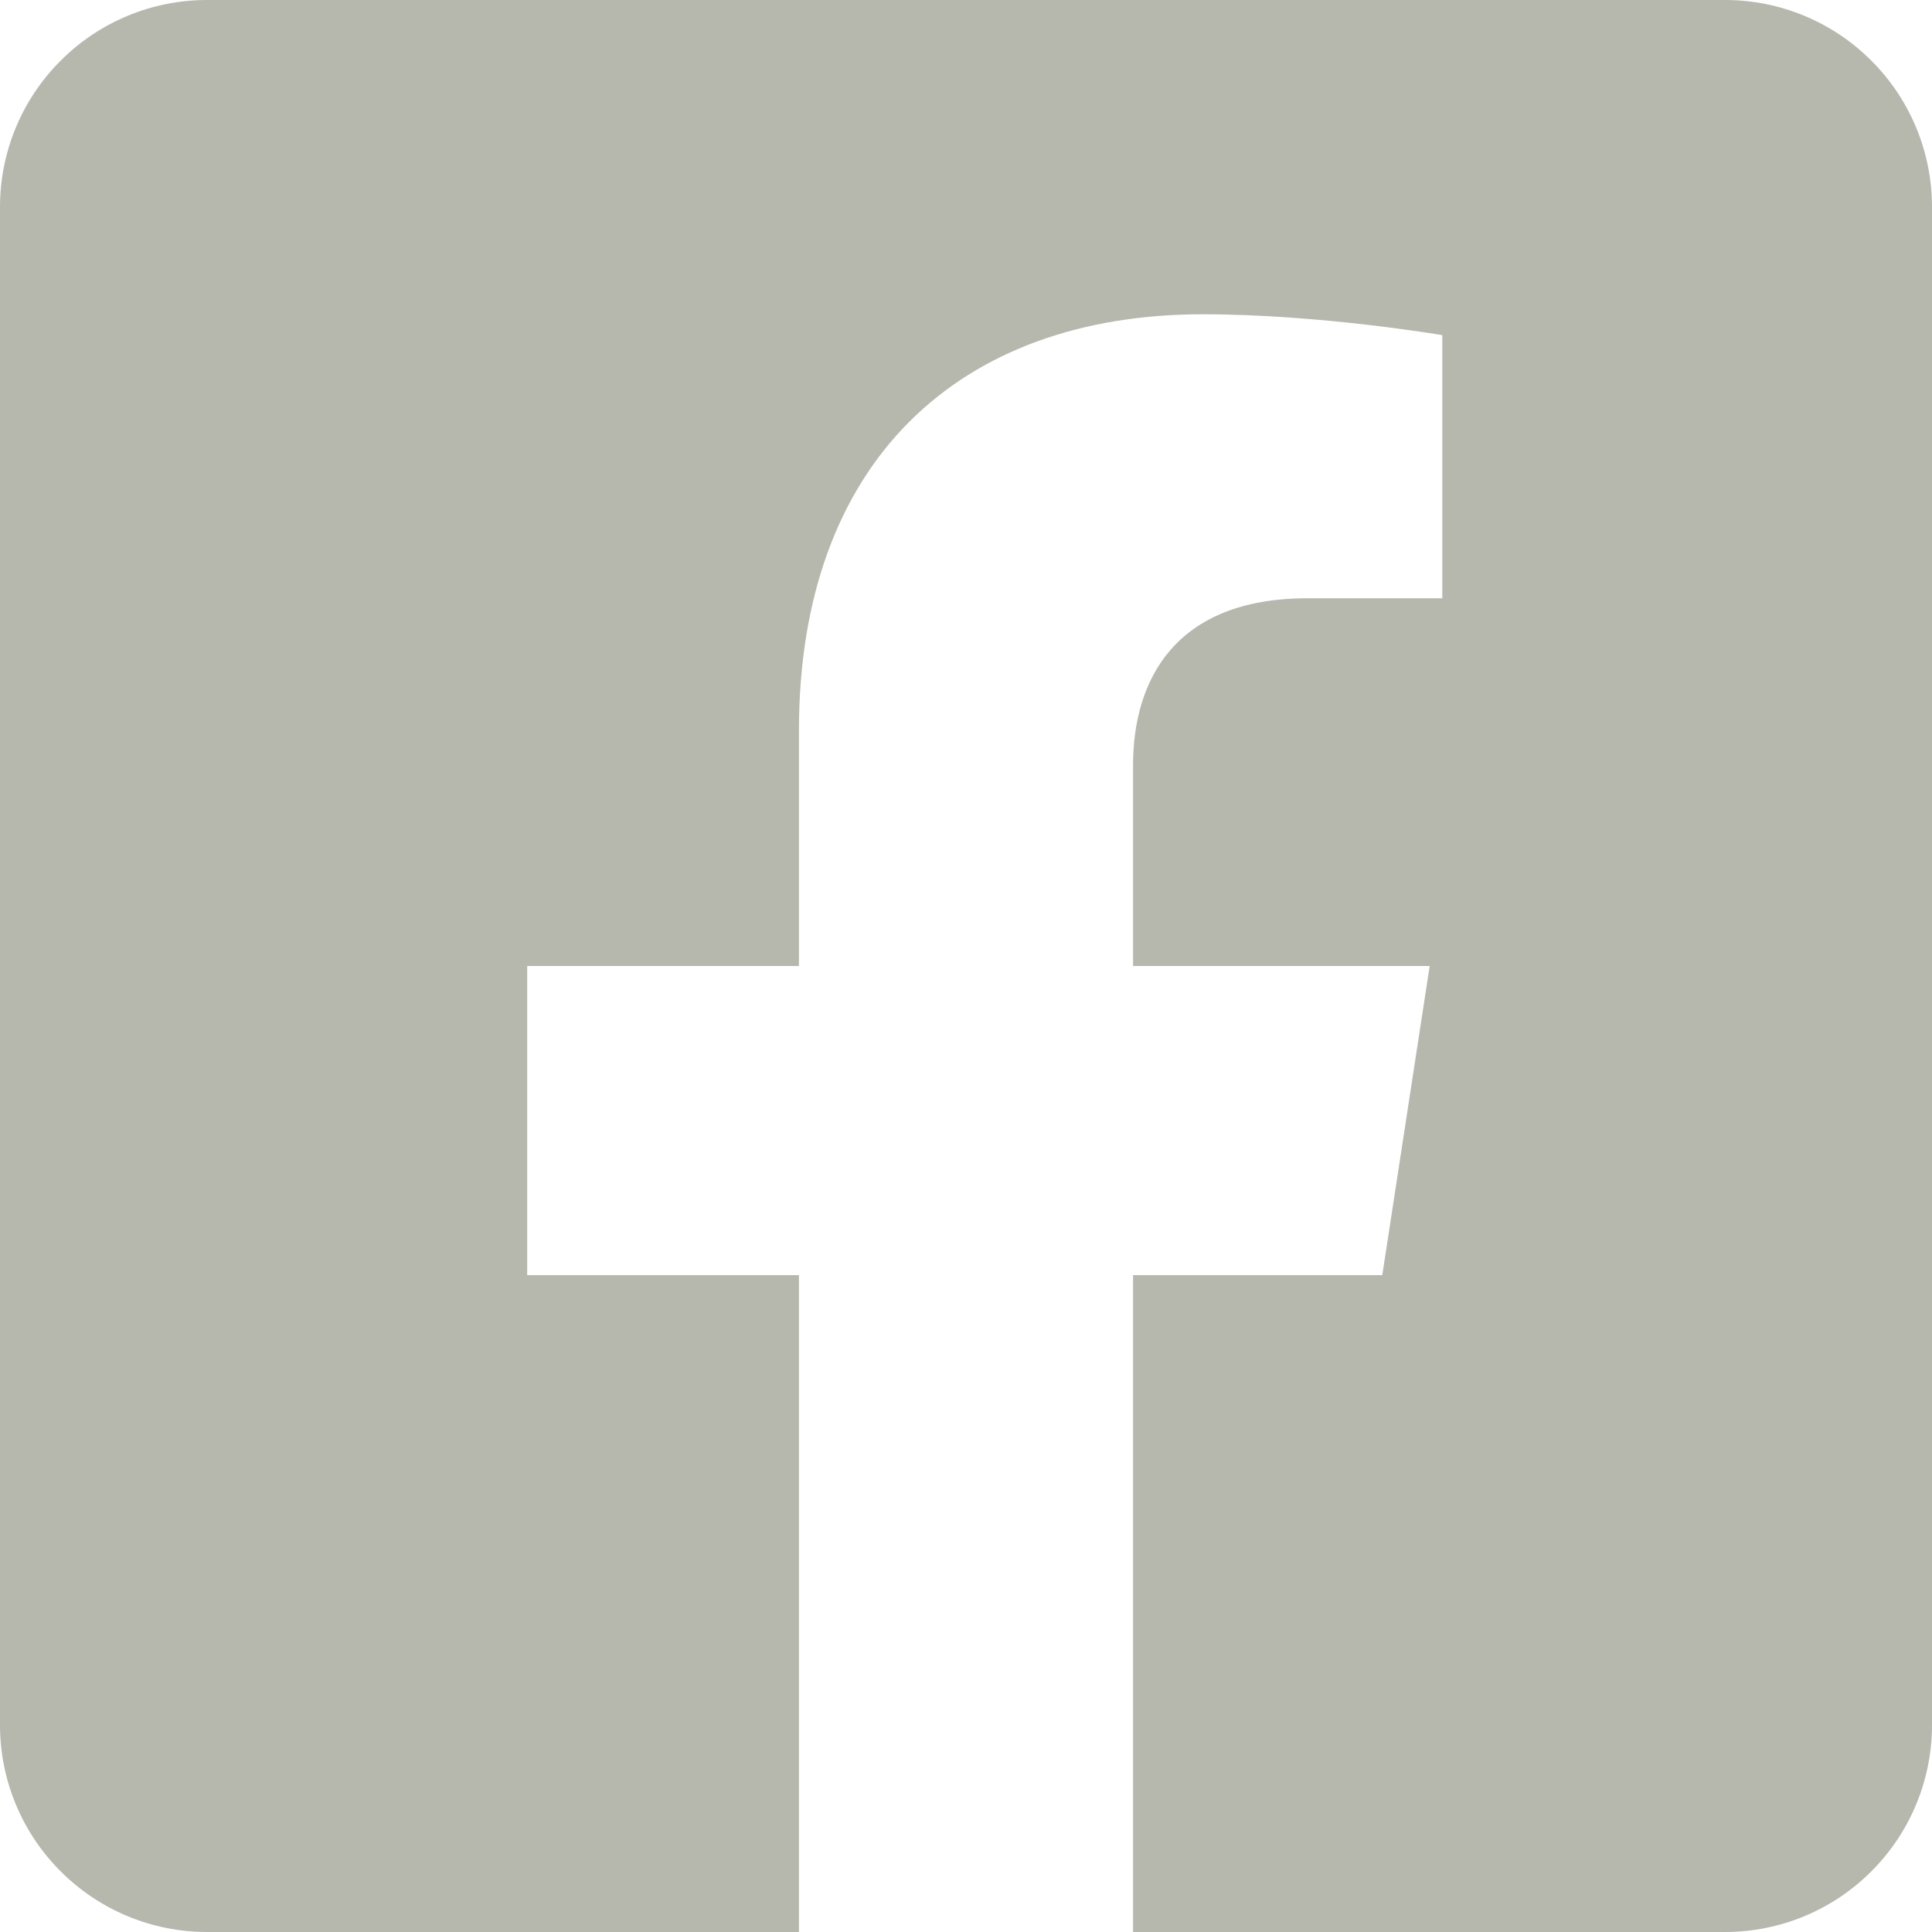 <svg width="15" height="15" viewBox="0 0 15 15" fill="none" xmlns="http://www.w3.org/2000/svg">
<path d="M13.393 0H1.607C1.181 0 0.772 0.169 0.471 0.471C0.169 0.772 0 1.181 0 1.607L0 13.393C0 13.819 0.169 14.228 0.471 14.529C0.772 14.831 1.181 15 1.607 15H6.203V9.9H4.093V7.5H6.203V5.671C6.203 3.59 7.441 2.44 9.339 2.44C10.248 2.44 11.198 2.602 11.198 2.602V4.645H10.151C9.119 4.645 8.797 5.285 8.797 5.941V7.5H11.1L10.732 9.9H8.797V15H13.393C13.819 15 14.228 14.831 14.529 14.529C14.831 14.228 15 13.819 15 13.393V1.607C15 1.181 14.831 0.772 14.529 0.471C14.228 0.169 13.819 0 13.393 0Z" fill="#B6B7AD"/>
</svg>
